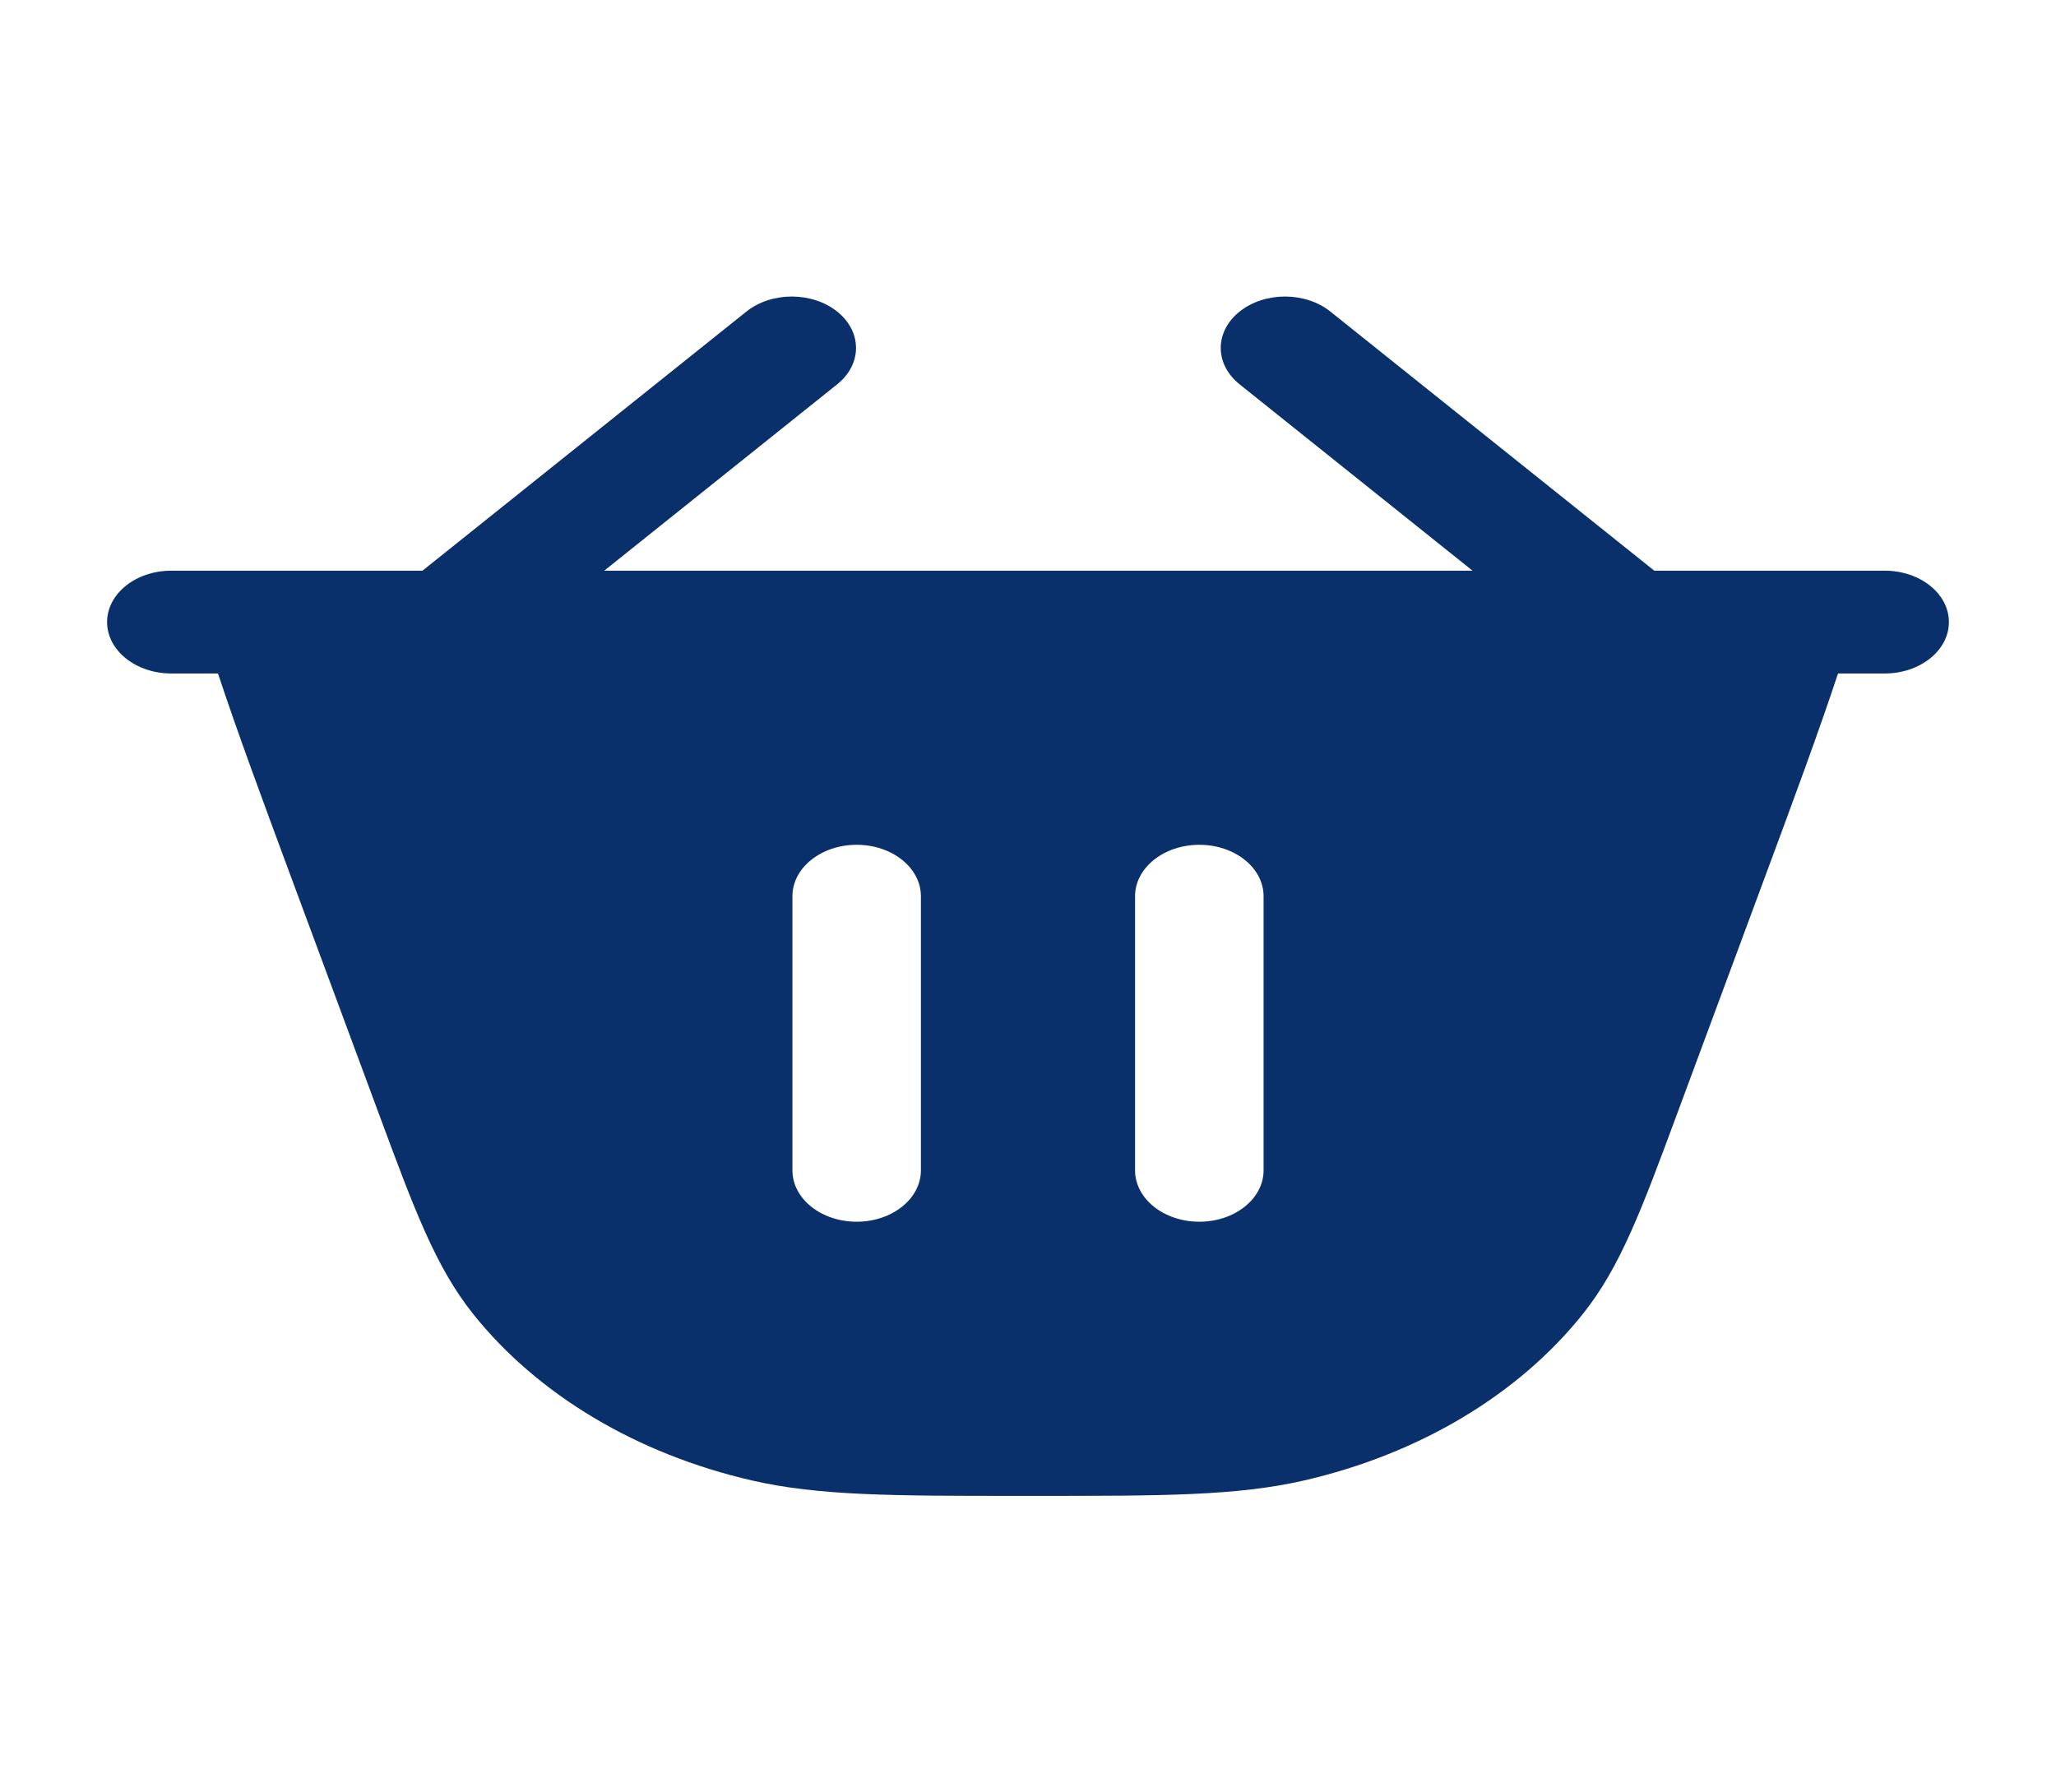 <svg width="39" height="34" viewBox="0 0 55 44" fill="none" xmlns="http://www.w3.org/2000/svg">
<path fill-rule="evenodd" clip-rule="evenodd" d="M33.16 6.361C33.831 5.824 34.919 5.824 35.59 6.361L44.254 13.292H50.417C51.366 13.292 52.135 13.907 52.135 14.667C52.135 15.426 51.366 16.042 50.417 16.042H49.169C48.65 17.611 47.98 19.421 47.199 21.526L44.85 27.861C43.917 30.379 43.345 31.922 42.342 33.177C40.616 35.338 37.965 36.921 34.884 37.63C33.095 38.042 31.083 38.042 27.8 38.042H27.199C23.917 38.042 21.905 38.042 20.116 37.63C17.035 36.921 14.384 35.338 12.658 33.177C11.655 31.922 11.083 30.379 10.15 27.861L7.801 21.527C7.021 19.421 6.35 17.611 5.831 16.042H4.583C3.634 16.042 2.865 15.426 2.865 14.667C2.865 13.907 3.634 13.292 4.583 13.292H11.302L19.966 6.361C20.637 5.824 21.725 5.824 22.396 6.361C23.067 6.898 23.067 7.769 22.396 8.306L16.164 13.292H39.392L33.16 8.306C32.488 7.769 32.488 6.898 33.16 6.361ZM24.635 22C24.635 21.241 23.866 20.625 22.917 20.625C21.967 20.625 21.198 21.241 21.198 22V29.333C21.198 30.093 21.967 30.708 22.917 30.708C23.866 30.708 24.635 30.093 24.635 29.333V22ZM33.802 22C33.802 21.241 33.032 20.625 32.083 20.625C31.134 20.625 30.364 21.241 30.364 22V29.333C30.364 30.093 31.134 30.708 32.083 30.708C33.032 30.708 33.802 30.093 33.802 29.333V22Z" fill="#0A306B"/>
</svg>
